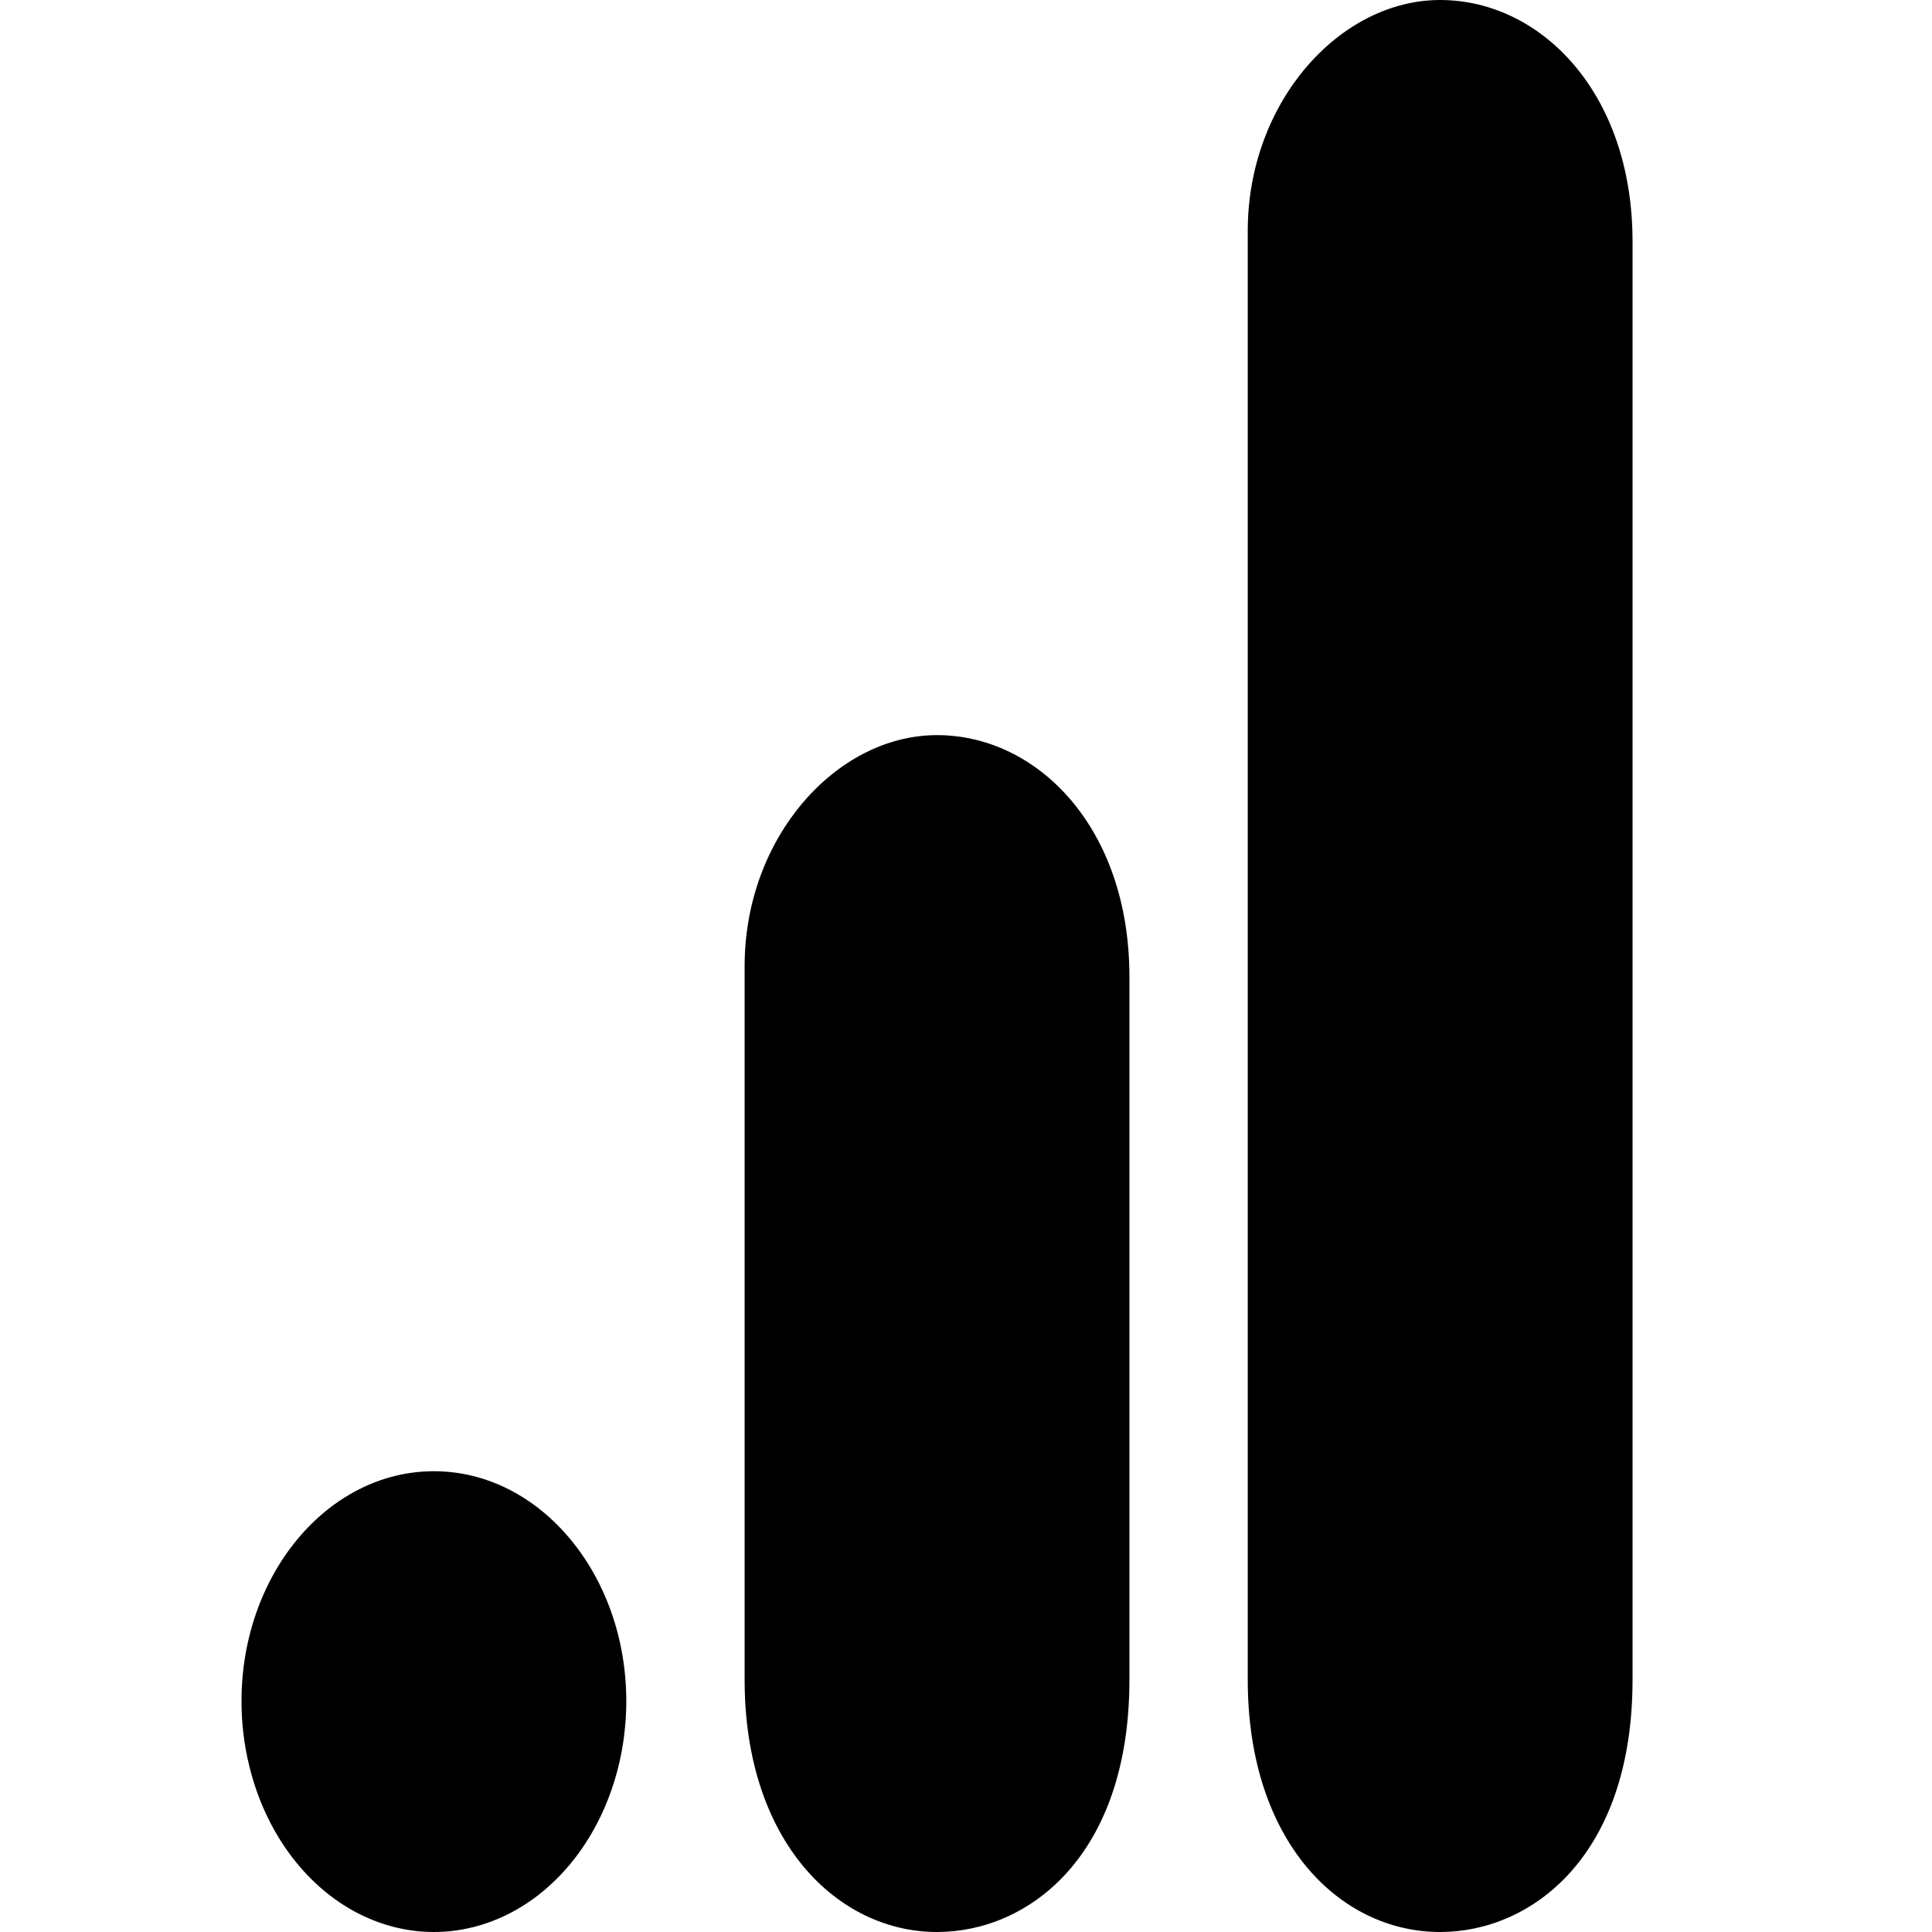 <!--<svg xmlns="http://www.w3.org/2000/svg" width="100" height="100" viewBox="0 0 100 100">
    <title>ionicons-v5-a</title>
    <path d="M72.338 11.95V86.95C72.338 95.3 78.9352 100 86.169 100C92.7662 100 100 96.05 100 86.95V12.5C100 4.80001 93.4028 0 86.169 0C78.9352 0 72.338 5.30001 72.338 11.95ZM36.1689 50V86.95C36.1689 95.35 42.8818 100 49.9999 100C56.5971 100 63.8311 96.05 63.8311 86.95V50.55C63.8311 42.8501 57.2337 38.05 49.9999 38.05C42.7661 38.05 36.1689 43.3501 36.1689 50ZM13.831 76.15C21.4698 76.15 27.662 81.5 27.662 88.05C27.662 91.2192 26.2048 94.2588 23.611 96.5C21.0172 98.7408 17.4992 100 13.831 100C10.1628 100 6.64482 98.7408 4.051 96.5C1.45719 94.2588 0 91.2192 0 88.05C0 81.5 6.1921 76.15 13.831 76.15Z"/>
</svg>-->

<svg xmlns="http://www.w3.org/2000/svg" width="48" height="48" viewBox="0 0 48 48">
    <title>ionicons-v5-a</title>
    <path d="M31 5.736V41.736C31 45.744 33.28 48 35.78 48C38.06 48 40.56 46.104 40.56 41.736V6C40.56 2.304 38.28 0 35.78 0C33.28 0 31 2.544 31 5.736V5.736ZM18.5 24V41.736C18.5 45.768 20.82 48 23.28 48C25.56 48 28.06 46.104 28.06 41.736V24.264C28.06 20.568 25.78 18.264 23.28 18.264C20.78 18.264 18.5 20.808 18.5 24ZM10.78 36.552C13.42 36.552 15.56 39.12 15.56 42.264C15.56 43.785 15.056 45.244 14.16 46.32C13.264 47.396 12.048 48 10.78 48C9.512 48 8.296 47.396 7.4 46.32C6.504 45.244 6 43.785 6 42.264C6 39.12 8.14 36.552 10.78 36.552Z"/>
</svg>
